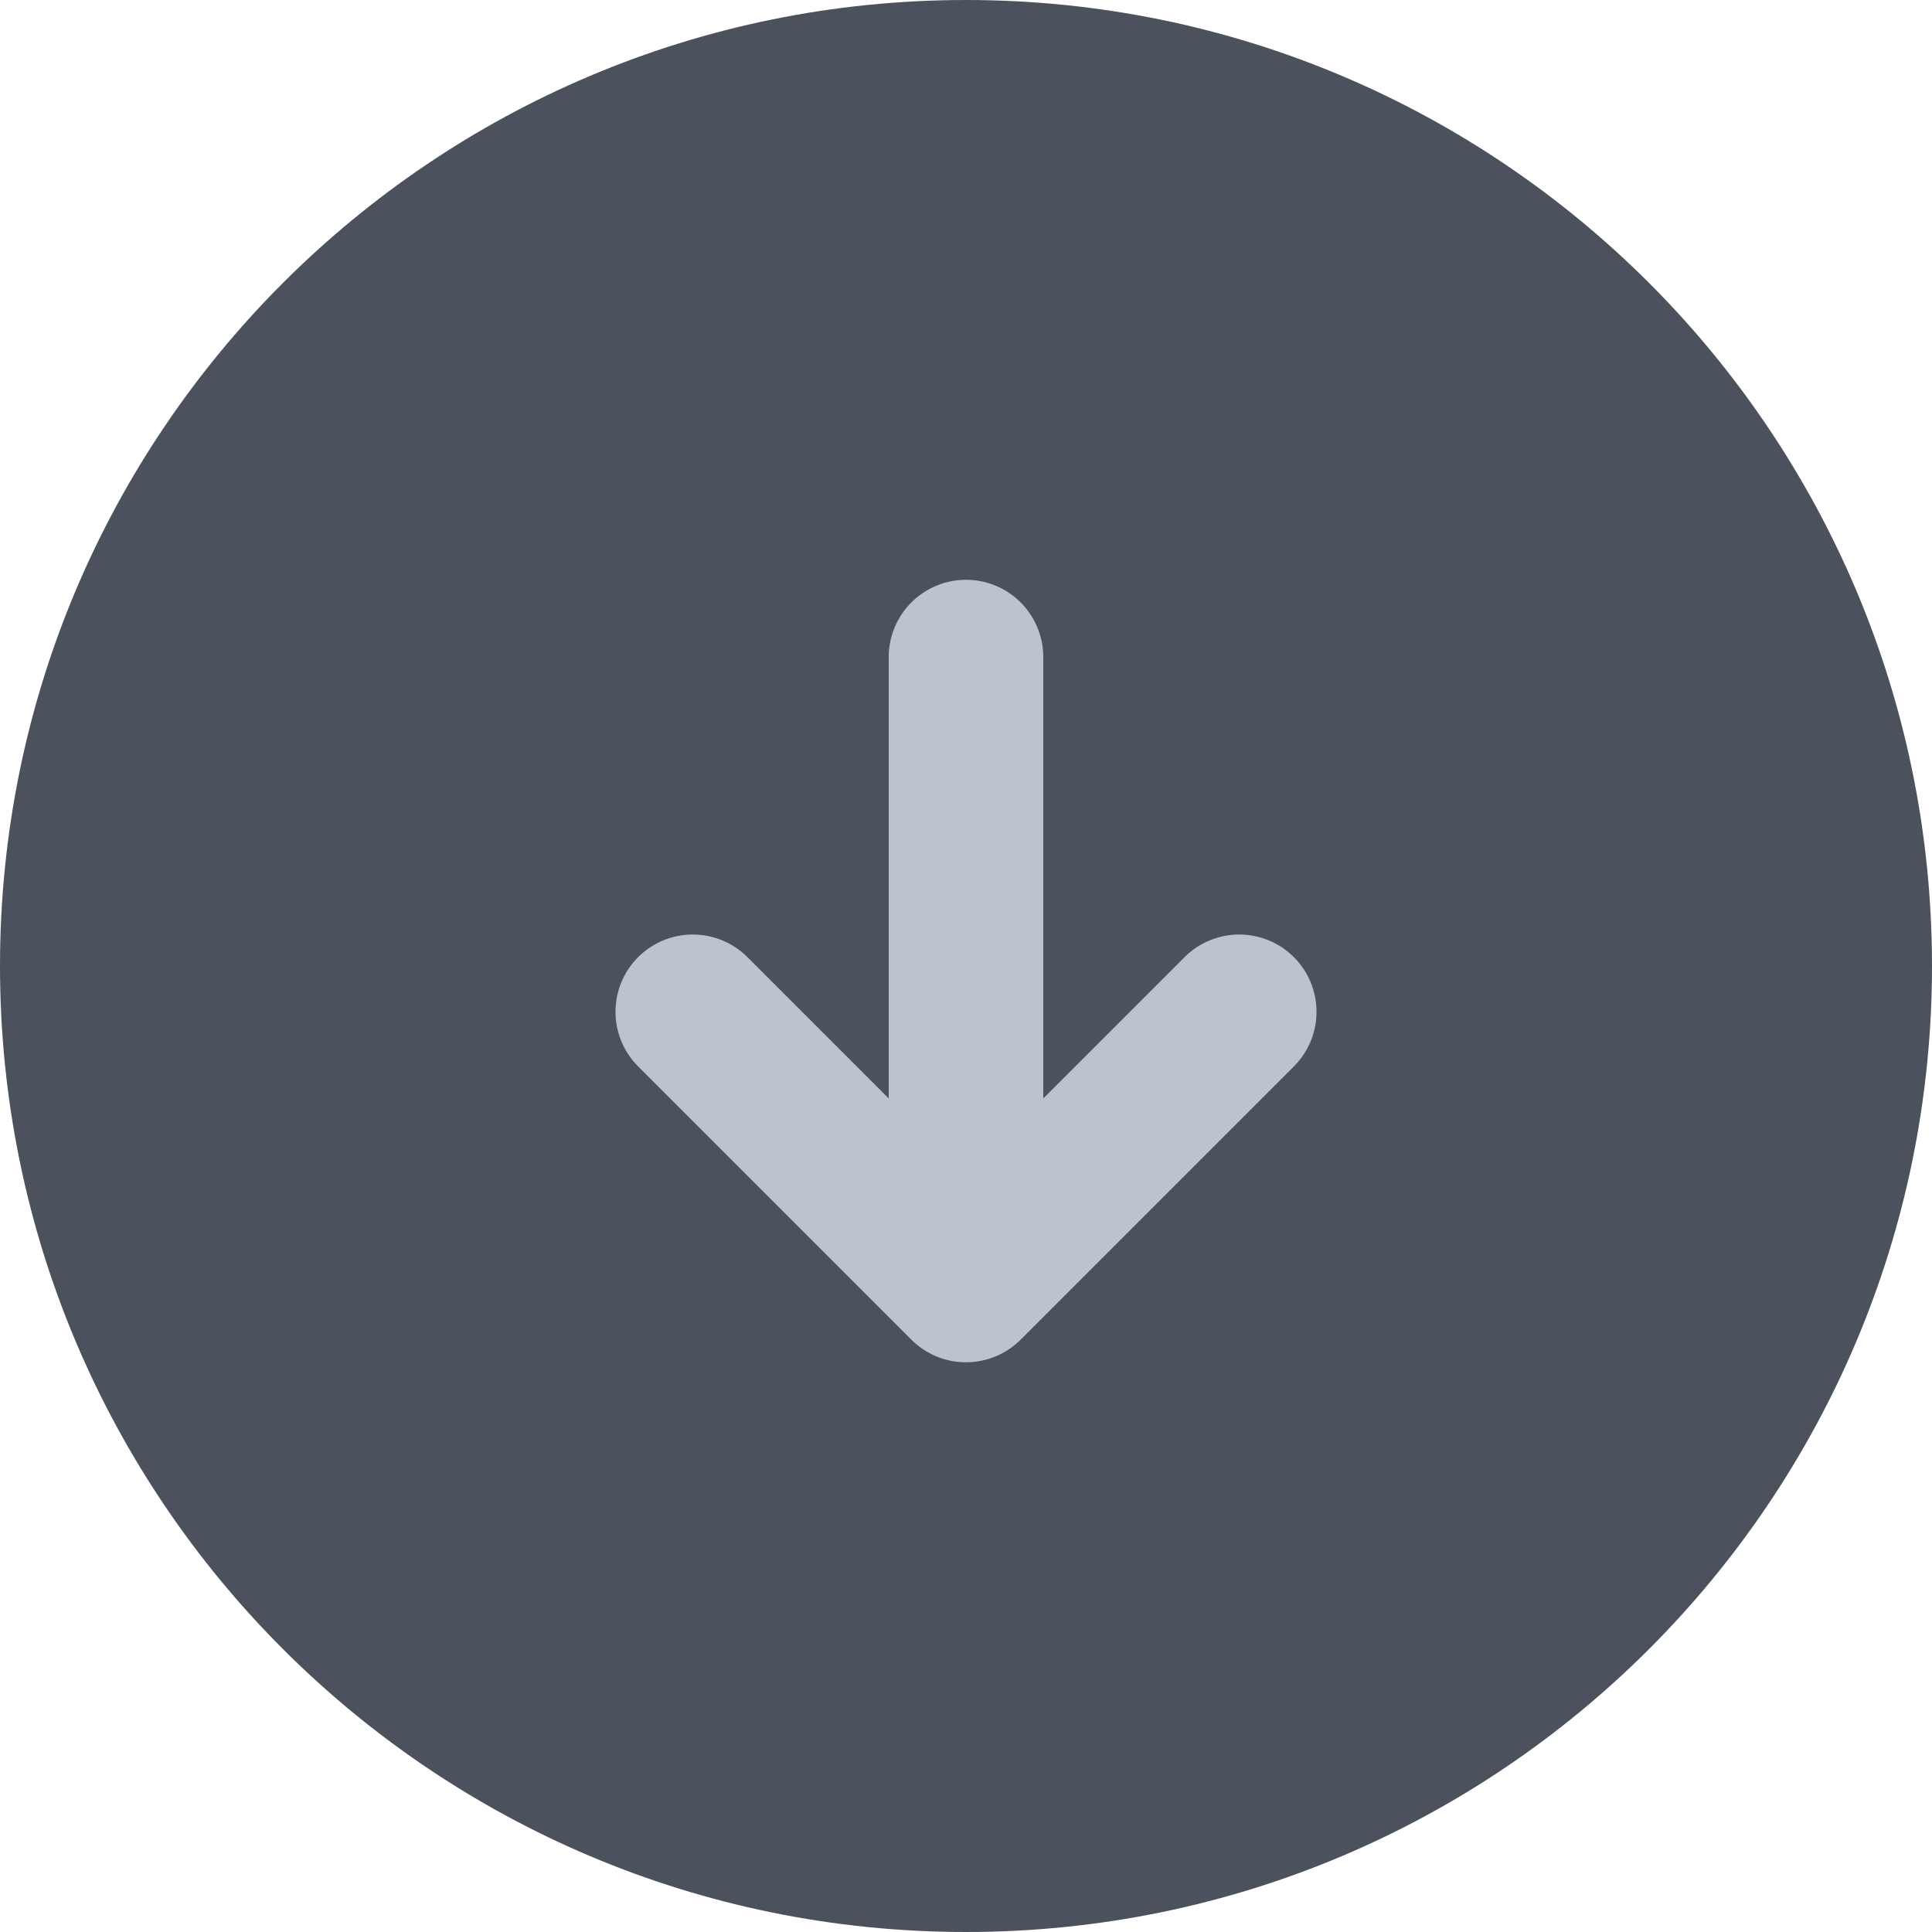 <?xml version="1.0" encoding="UTF-8"?><svg version="1.1" width="50px" height="50px" viewBox="0 0 50.0 50.0" xmlns="http://www.w3.org/2000/svg" xmlns:xlink="http://www.w3.org/1999/xlink"><defs><clipPath id="i0"><path d="M375,0 L375,812 L0,812 L0,0 L375,0 Z"></path></clipPath><clipPath id="i1"><path d="M25,0 C38.807,0 50,11.193 50,25 C50,38.807 38.807,50 25,50 C11.193,50 0,38.807 0,25 C0,11.193 11.193,0 25,0 Z"></path></clipPath></defs><g transform="translate(-285.0 -658.0)"><g clip-path="url(#i0)"><g transform="translate(285.0 658.0)"><g clip-path="url(#i1)"><polygon points="0,0 50,0 50,50 0,50 0,0" stroke="none" fill="#4B525D"></polygon></g><g transform="translate(17.929 16.182)"><g transform="translate(6.571 0.0)"><path d="M0.5,0.823 L0.5,15.5" stroke="#BDC3CE" stroke-width="4" fill="none" stroke-linecap="round" stroke-linejoin="round"></path></g><g transform="translate(7.071 17.074) rotate(-135.0)"><path d="M0,10 L0,0 L10,0" stroke="#BDC3CE" stroke-width="4" fill="none" stroke-linecap="round" stroke-linejoin="round"></path></g></g></g></g></g></svg>